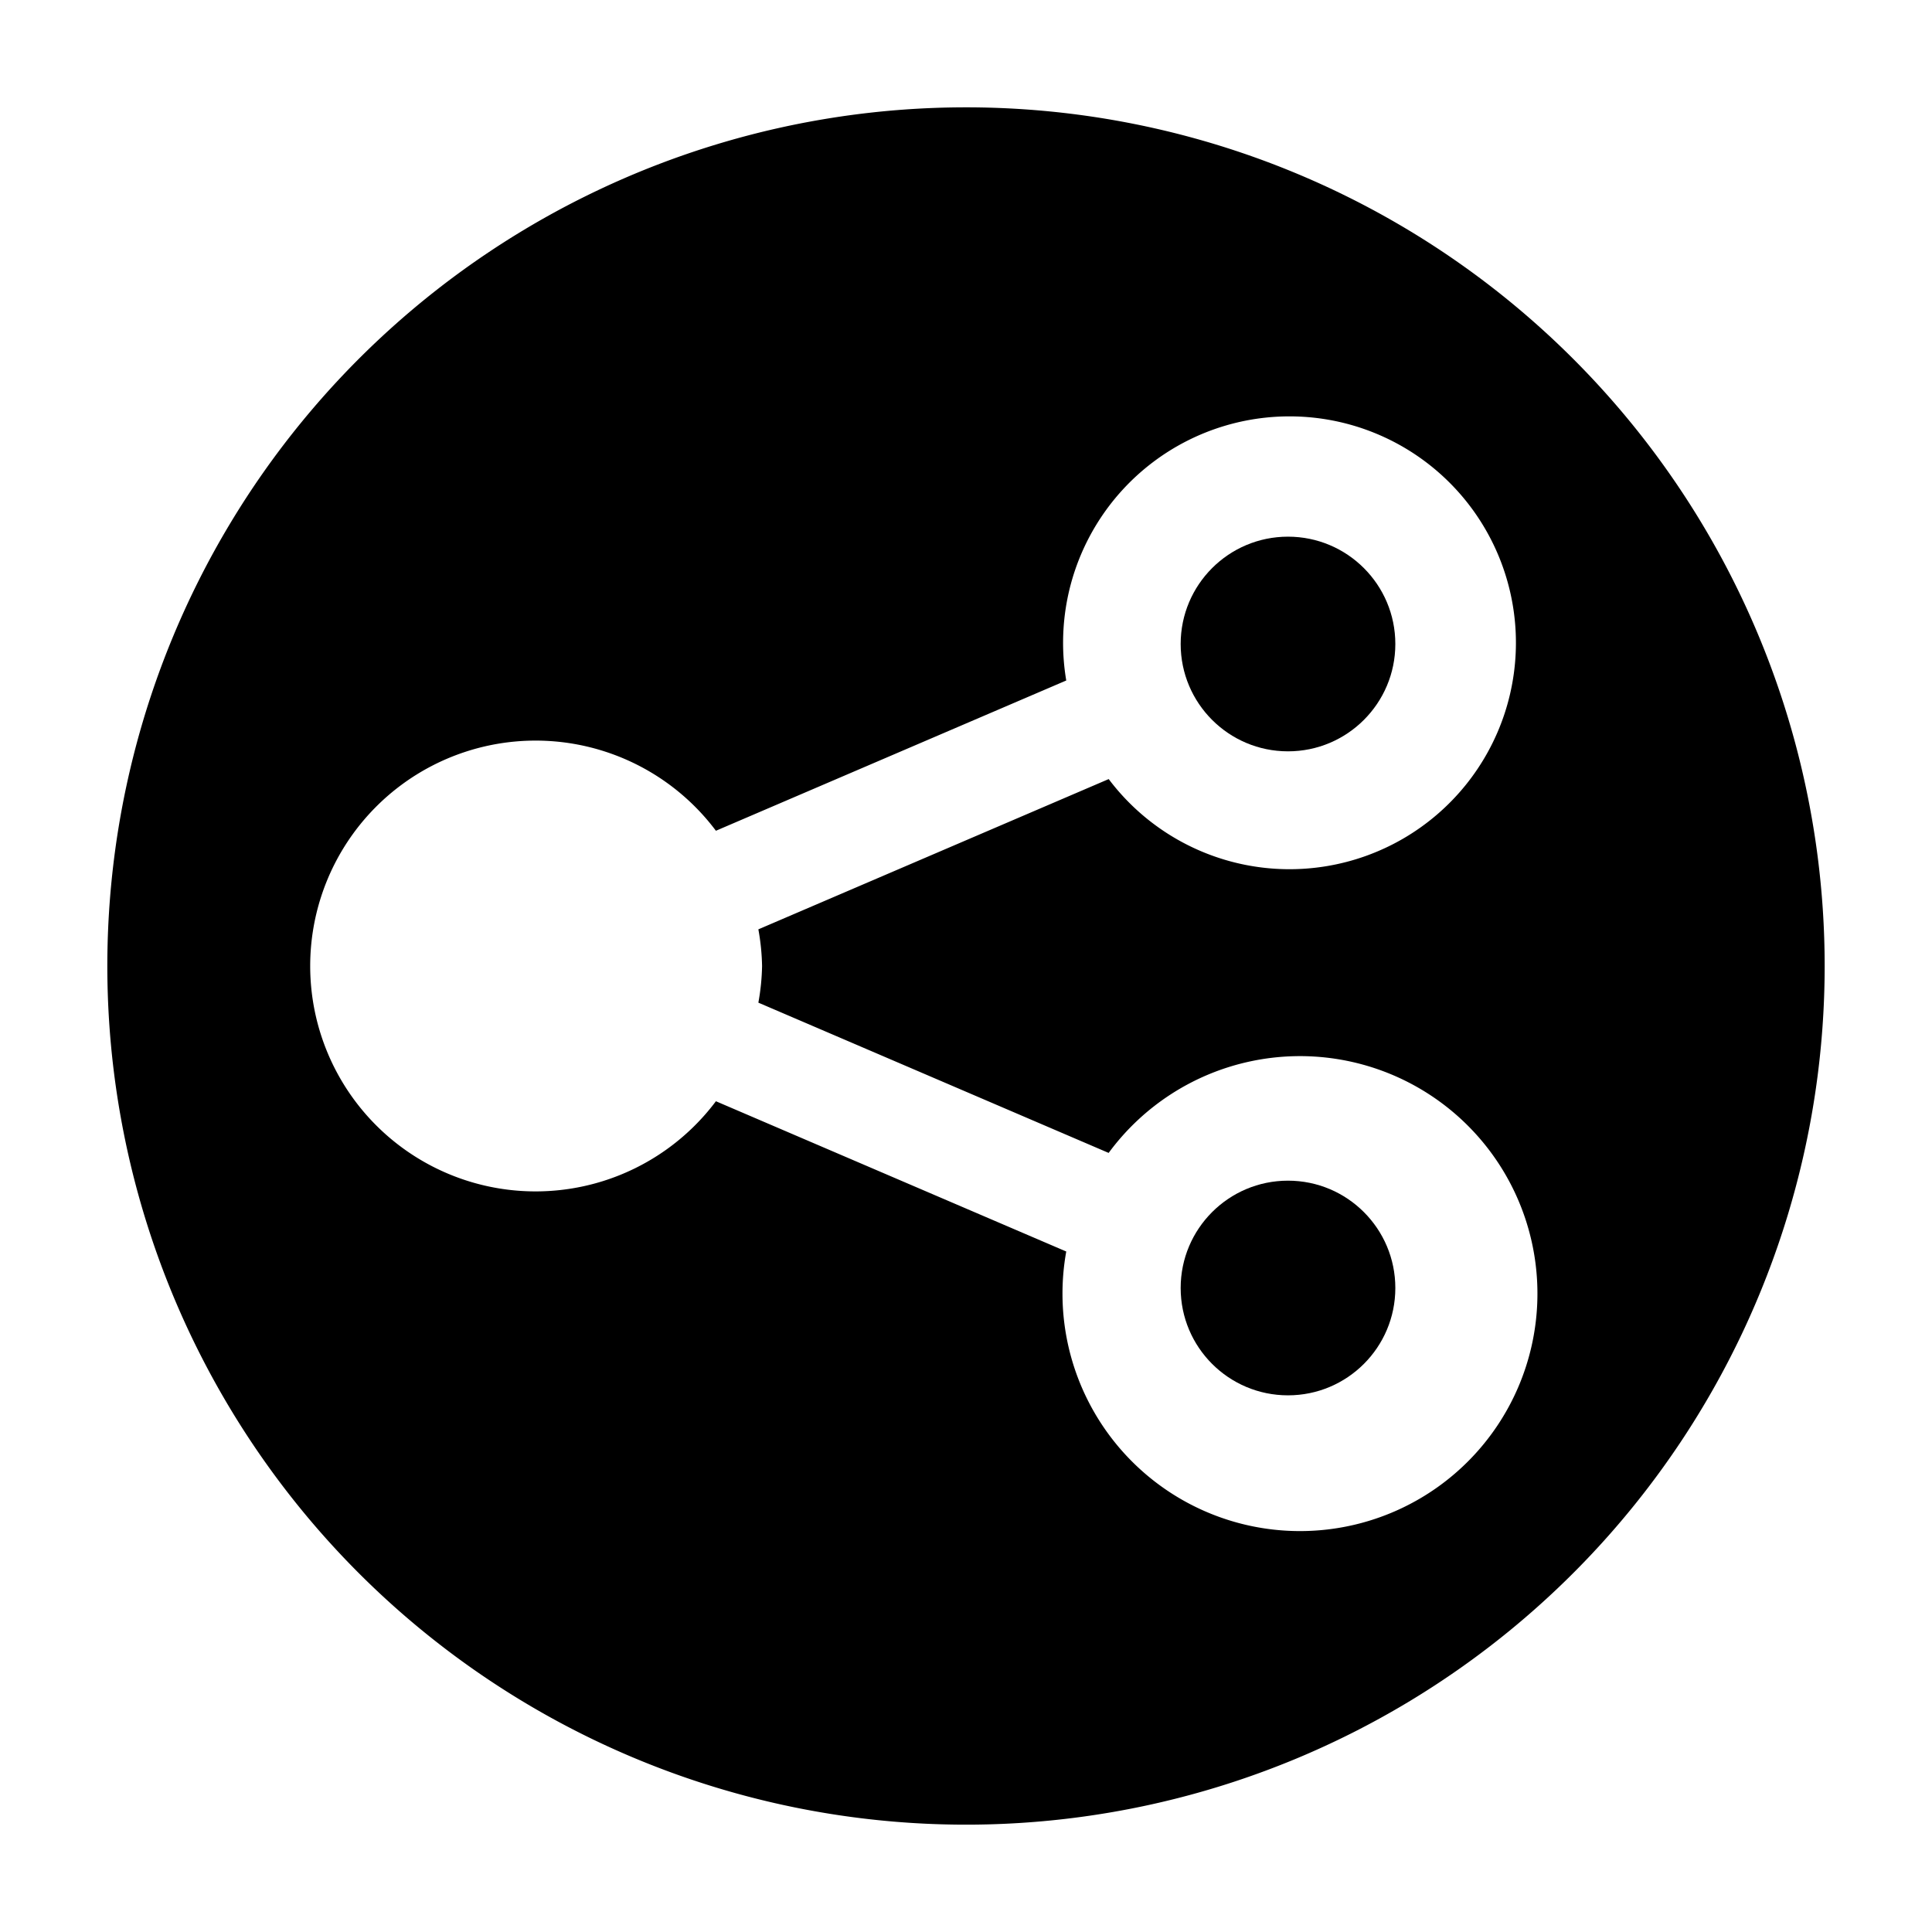<svg xmlns="http://www.w3.org/2000/svg" height="36" viewBox="0 0 36 36" width="36"><circle cx="24" cy="24" r="2"/><circle cx="24" cy="12" r="2"/><path d="M18 2a16 16 0 1016 16A16 16 0 0018 2zm-3.8 16a4.2 4.2 0 01-.069.683l6.527 2.8a4.425 4.425 0 11-.79 1.837l-6.528-2.8a4.2 4.2 0 110-5.04l6.528-2.8a4.219 4.219 0 11.791 1.837l-6.528 2.8A4.2 4.2 0 0114.2 18z"/></svg>